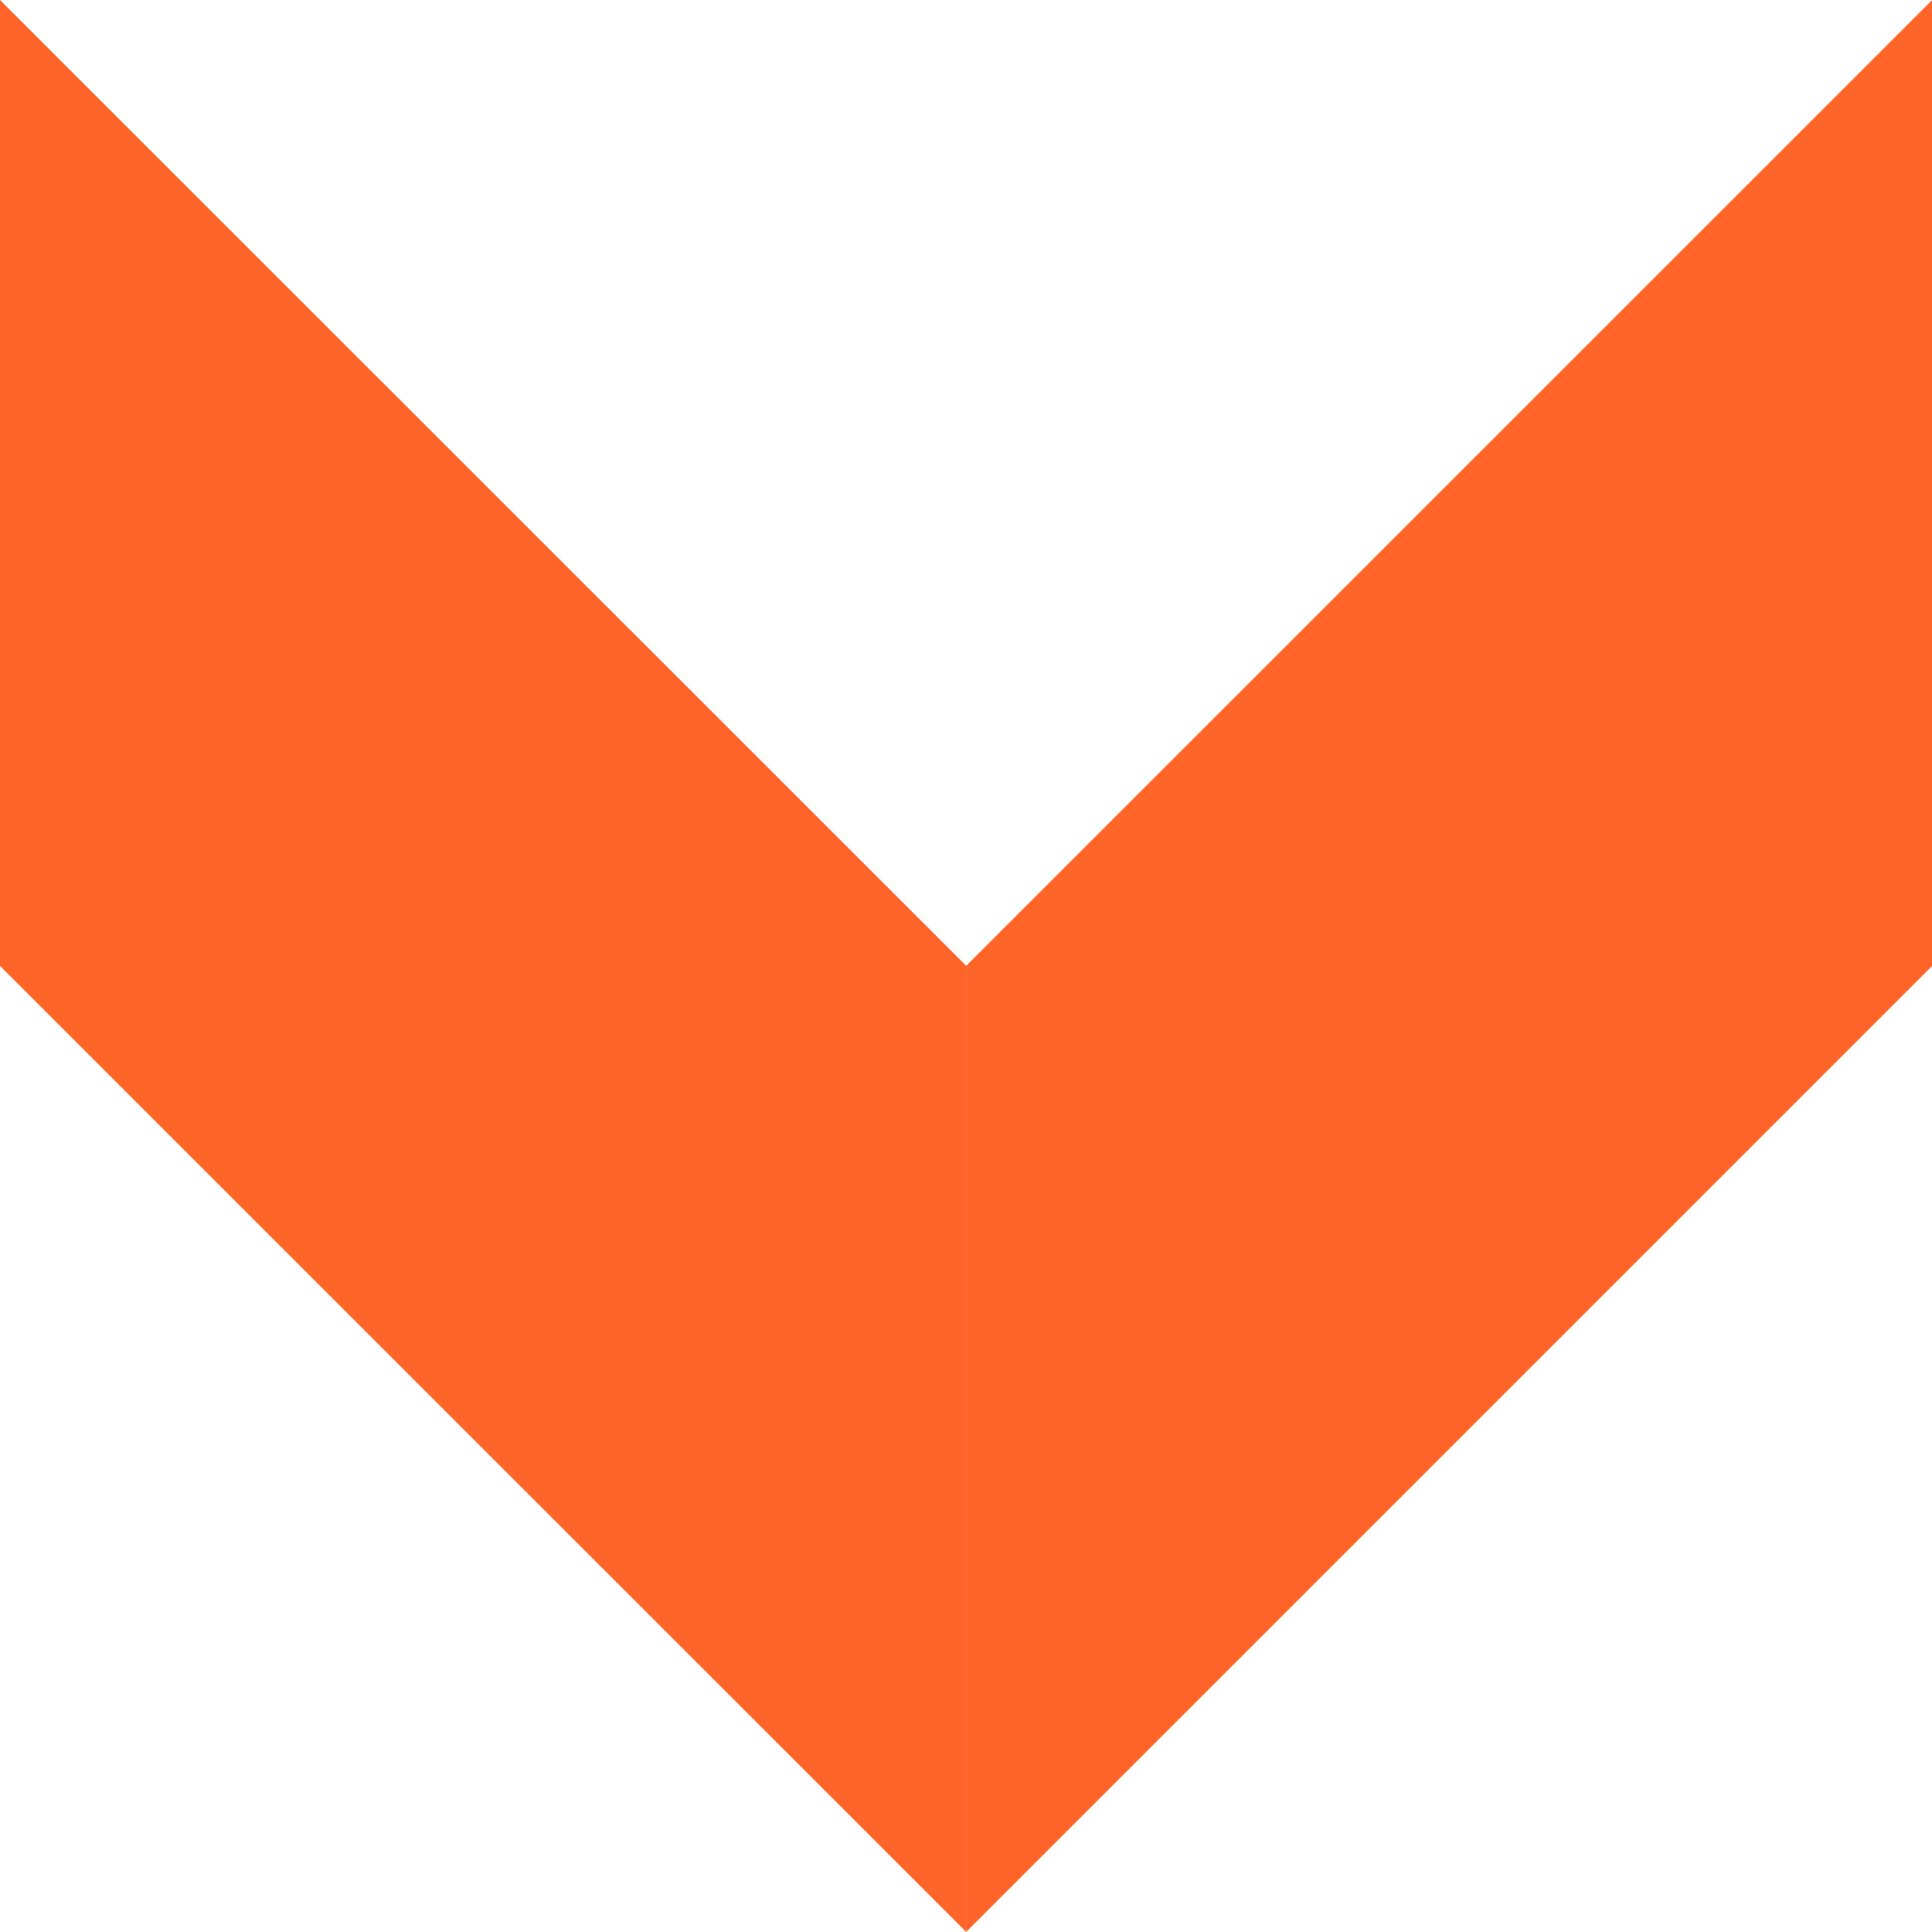 <svg xmlns="http://www.w3.org/2000/svg" width="9.863" height="9.863" viewBox="0 0 9.863 9.863">
  <g id="icon-dropdown" transform="translate(-879 -971.773)">
    <g id="icon-dropdown-2" data-name="icon-dropdown" transform="translate(879 971.773)">
      <g id="Group_4" data-name="Group 4">
        <path id="Path_10" data-name="Path 10" d="M7.194,0,2.262,4.931V9.863L7.194,4.931Z" transform="translate(2.67 0)" fill="#ff6429"/>
        <path id="Path_11" data-name="Path 11" d="M0,0V4.931L4.933,9.863V4.931Z" transform="translate(0 0)" fill="#ff6429"/>
      </g>
    </g>
  </g>
</svg>
